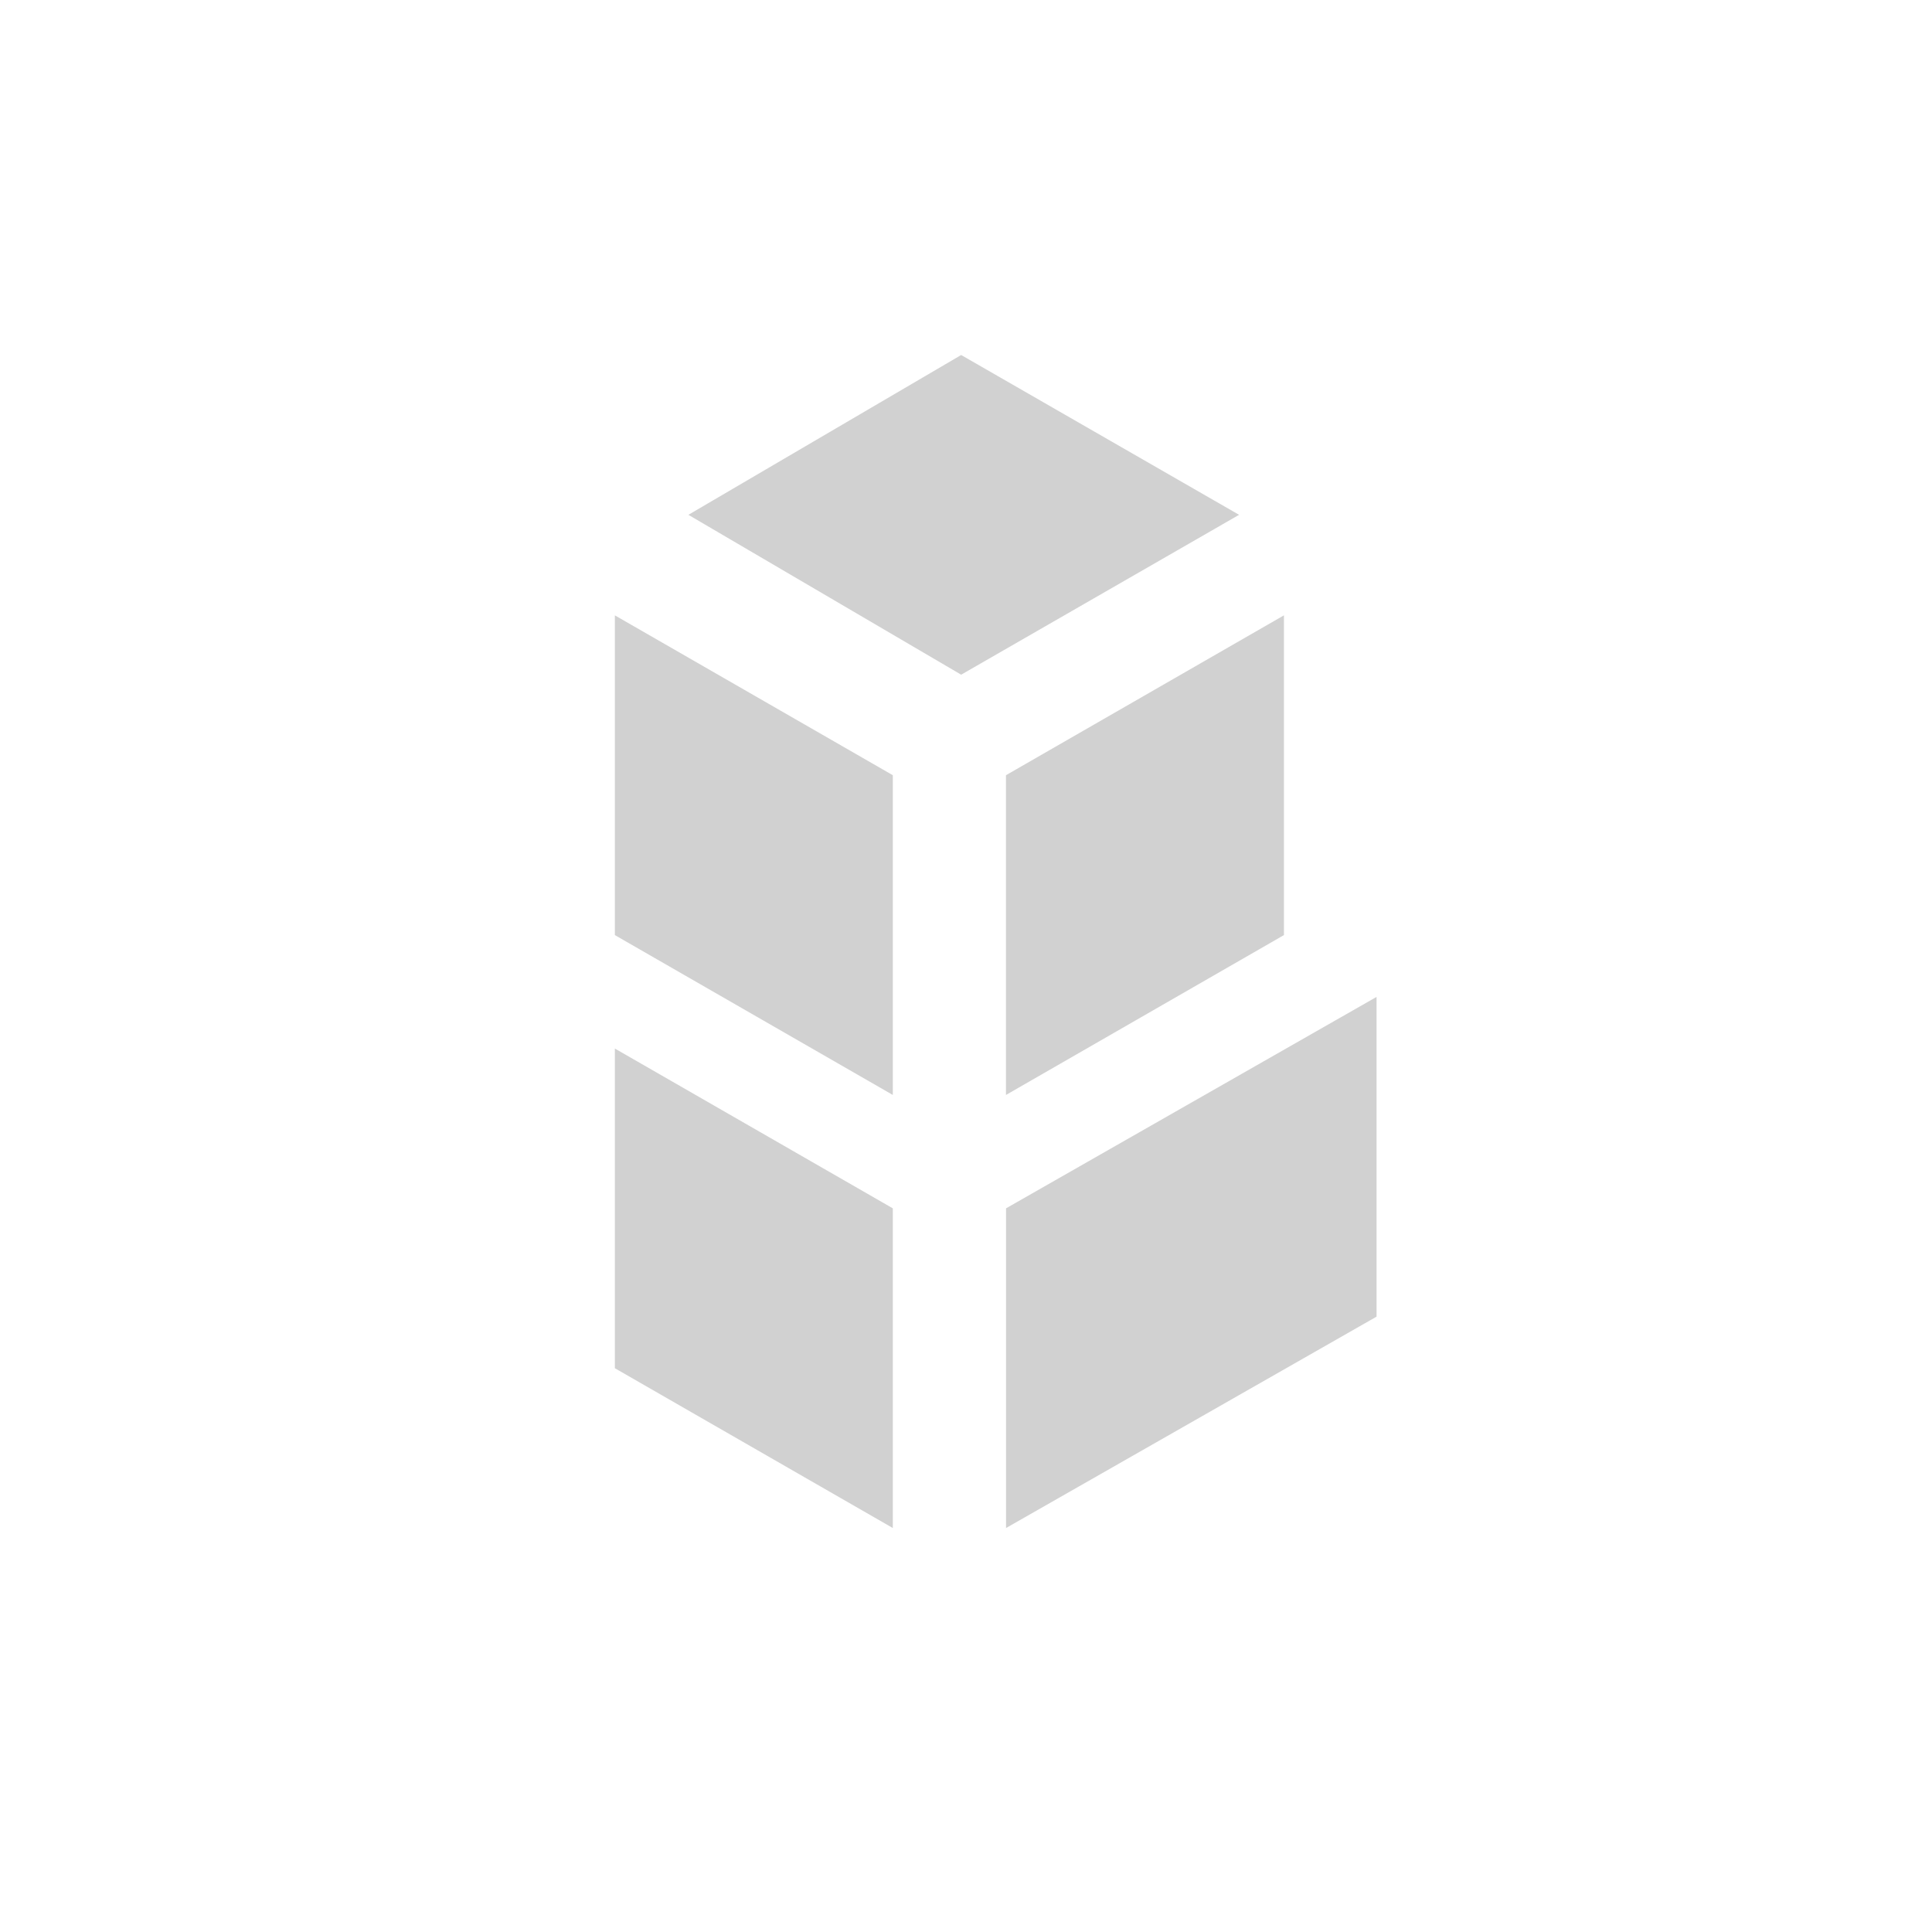 <?xml version="1.0" encoding="utf-8"?>
<svg fill="#d1d1d1" viewBox="0 0 32 32" xmlns="http://www.w3.org/2000/svg">
  <path d="M 15.92 5.88 L 11.402 8.527 L 15.92 11.175 L 20.523 8.527 L 15.92 5.88 Z M 16.663 20.014 L 16.663 25.309 L 22.8 21.808 L 22.8 16.512 L 16.663 20.014 Z M 21.266 10.192 L 16.662 12.84 L 16.662 18.136 L 21.266 15.488 L 21.266 10.192 Z M 10.184 15.488 L 14.788 18.136 L 14.788 12.84 L 10.184 10.192 L 10.184 15.488 Z M 10.184 22.662 L 14.788 25.309 L 14.788 20.014 L 10.184 17.367 L 10.184 22.661 L 10.184 22.662 Z"/>
</svg>
